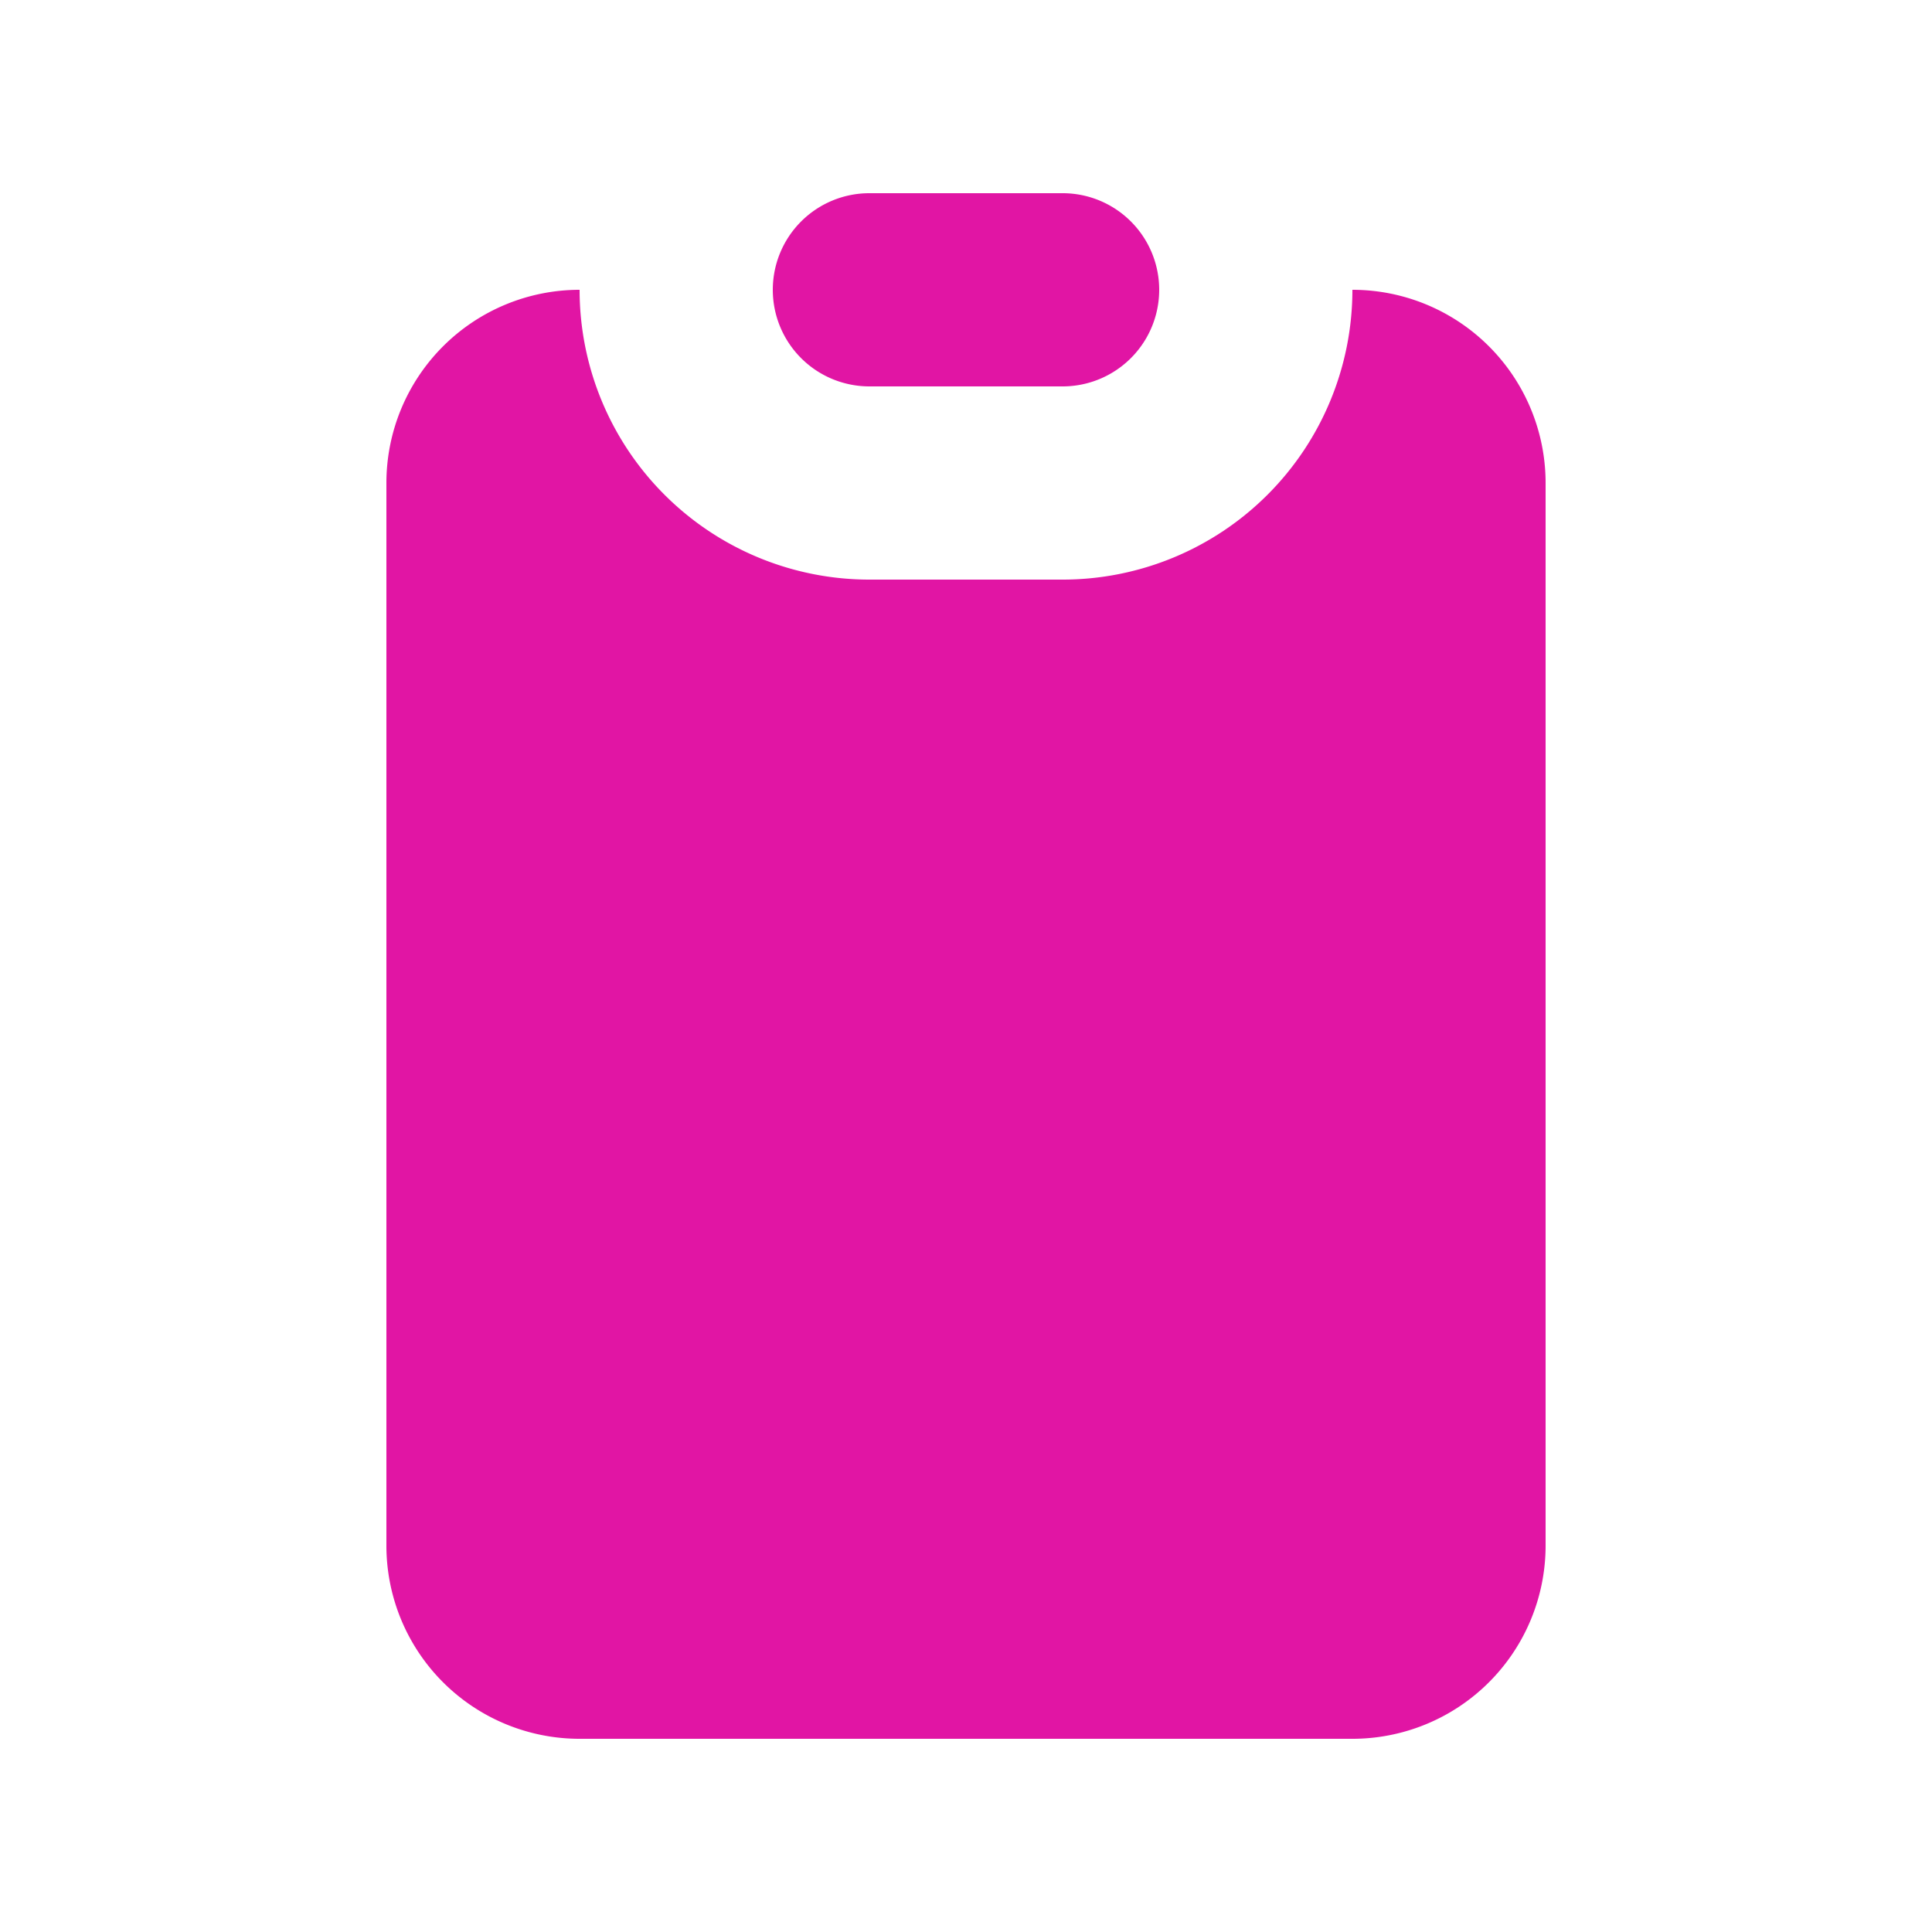 <svg
    xmlns="http://www.w3.org/2000/svg"
    className="h-5 w-5"
    viewBox="0 0 20 20"
    fill="#E115A4">
    <path d="M8 3a1 1 0 011-1h2a1 1 0 110 2H9a1 1 0 01-1-1z" />
    <path d="M6 3a2 2 0 00-2 2v11a2 2 0 002 2h8a2 2 0 002-2V5a2 2 0 00-2-2 3 3 0 01-3 3H9a3 3 0 01-3-3z" />
  </svg>